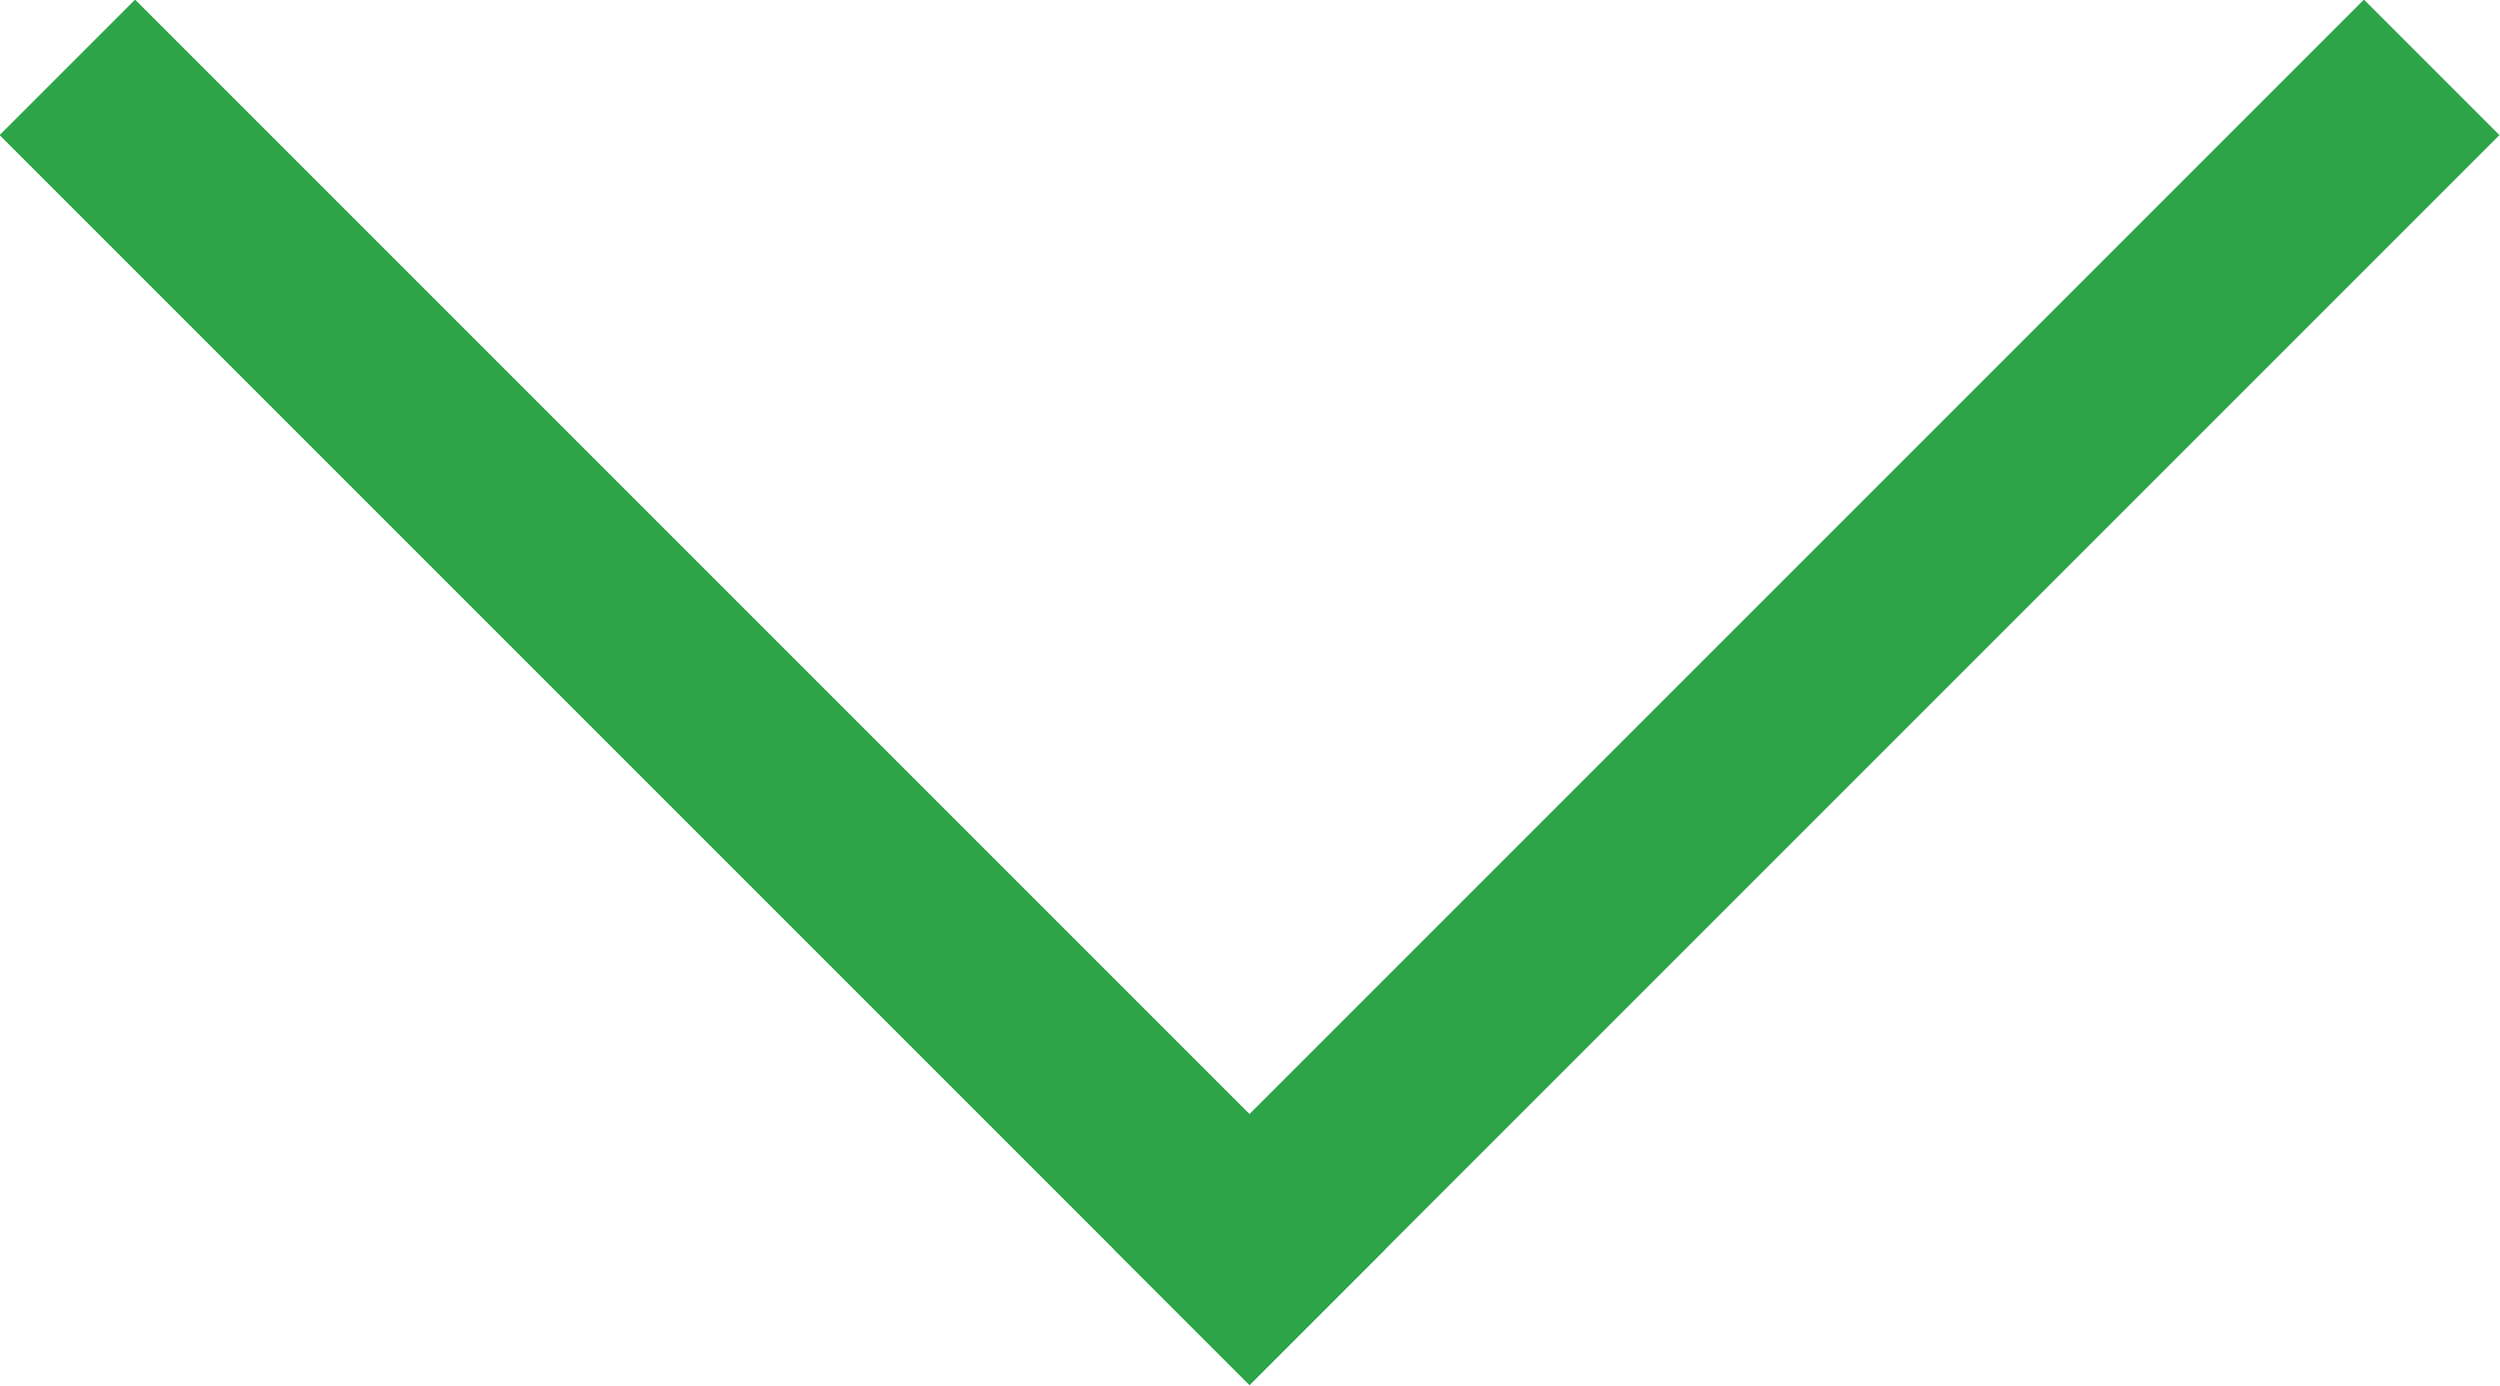 <svg id="Слой_1" data-name="Слой 1" xmlns="http://www.w3.org/2000/svg" viewBox="0 0 26.09 14.46"><defs><style>.cls-1{fill:none;stroke:#2ca447;stroke-linecap:square;stroke-miterlimit:10;stroke-width:2px;}</style></defs><title>icon_select_arrow</title><line id="_Контур_" data-name="&lt;Контур&gt;" class="cls-1" x1="13.04" y1="13.04" x2="24.67" y2="1.41"/><line id="_Контур_2" data-name="&lt;Контур&gt;" class="cls-1" x1="13.04" y1="13.04" x2="1.41" y2="1.41"/></svg>